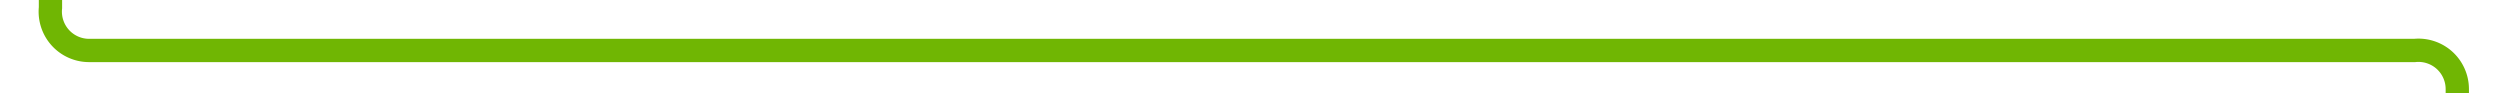 ﻿<?xml version="1.0" encoding="utf-8"?>
<svg version="1.1" xmlns:xlink="http://www.w3.org/1999/xlink" width="322px" height="12px" preserveAspectRatio="xMinYMid meet" viewBox="474 445  322 10" xmlns="http://www.w3.org/2000/svg">
  <path d="M 500 247.5  L 485 247.5  A 5 5 0 0 0 480.5 252.5 L 480.5 445  A 5 5 0 0 0 485.5 450.5 L 785 450.5  A 5 5 0 0 1 790.5 455.5 L 790.5 481  A 5 5 0 0 0 795.5 486.5 L 808 486.5  " stroke-width="3" stroke="#70b603" fill="none" />
</svg>